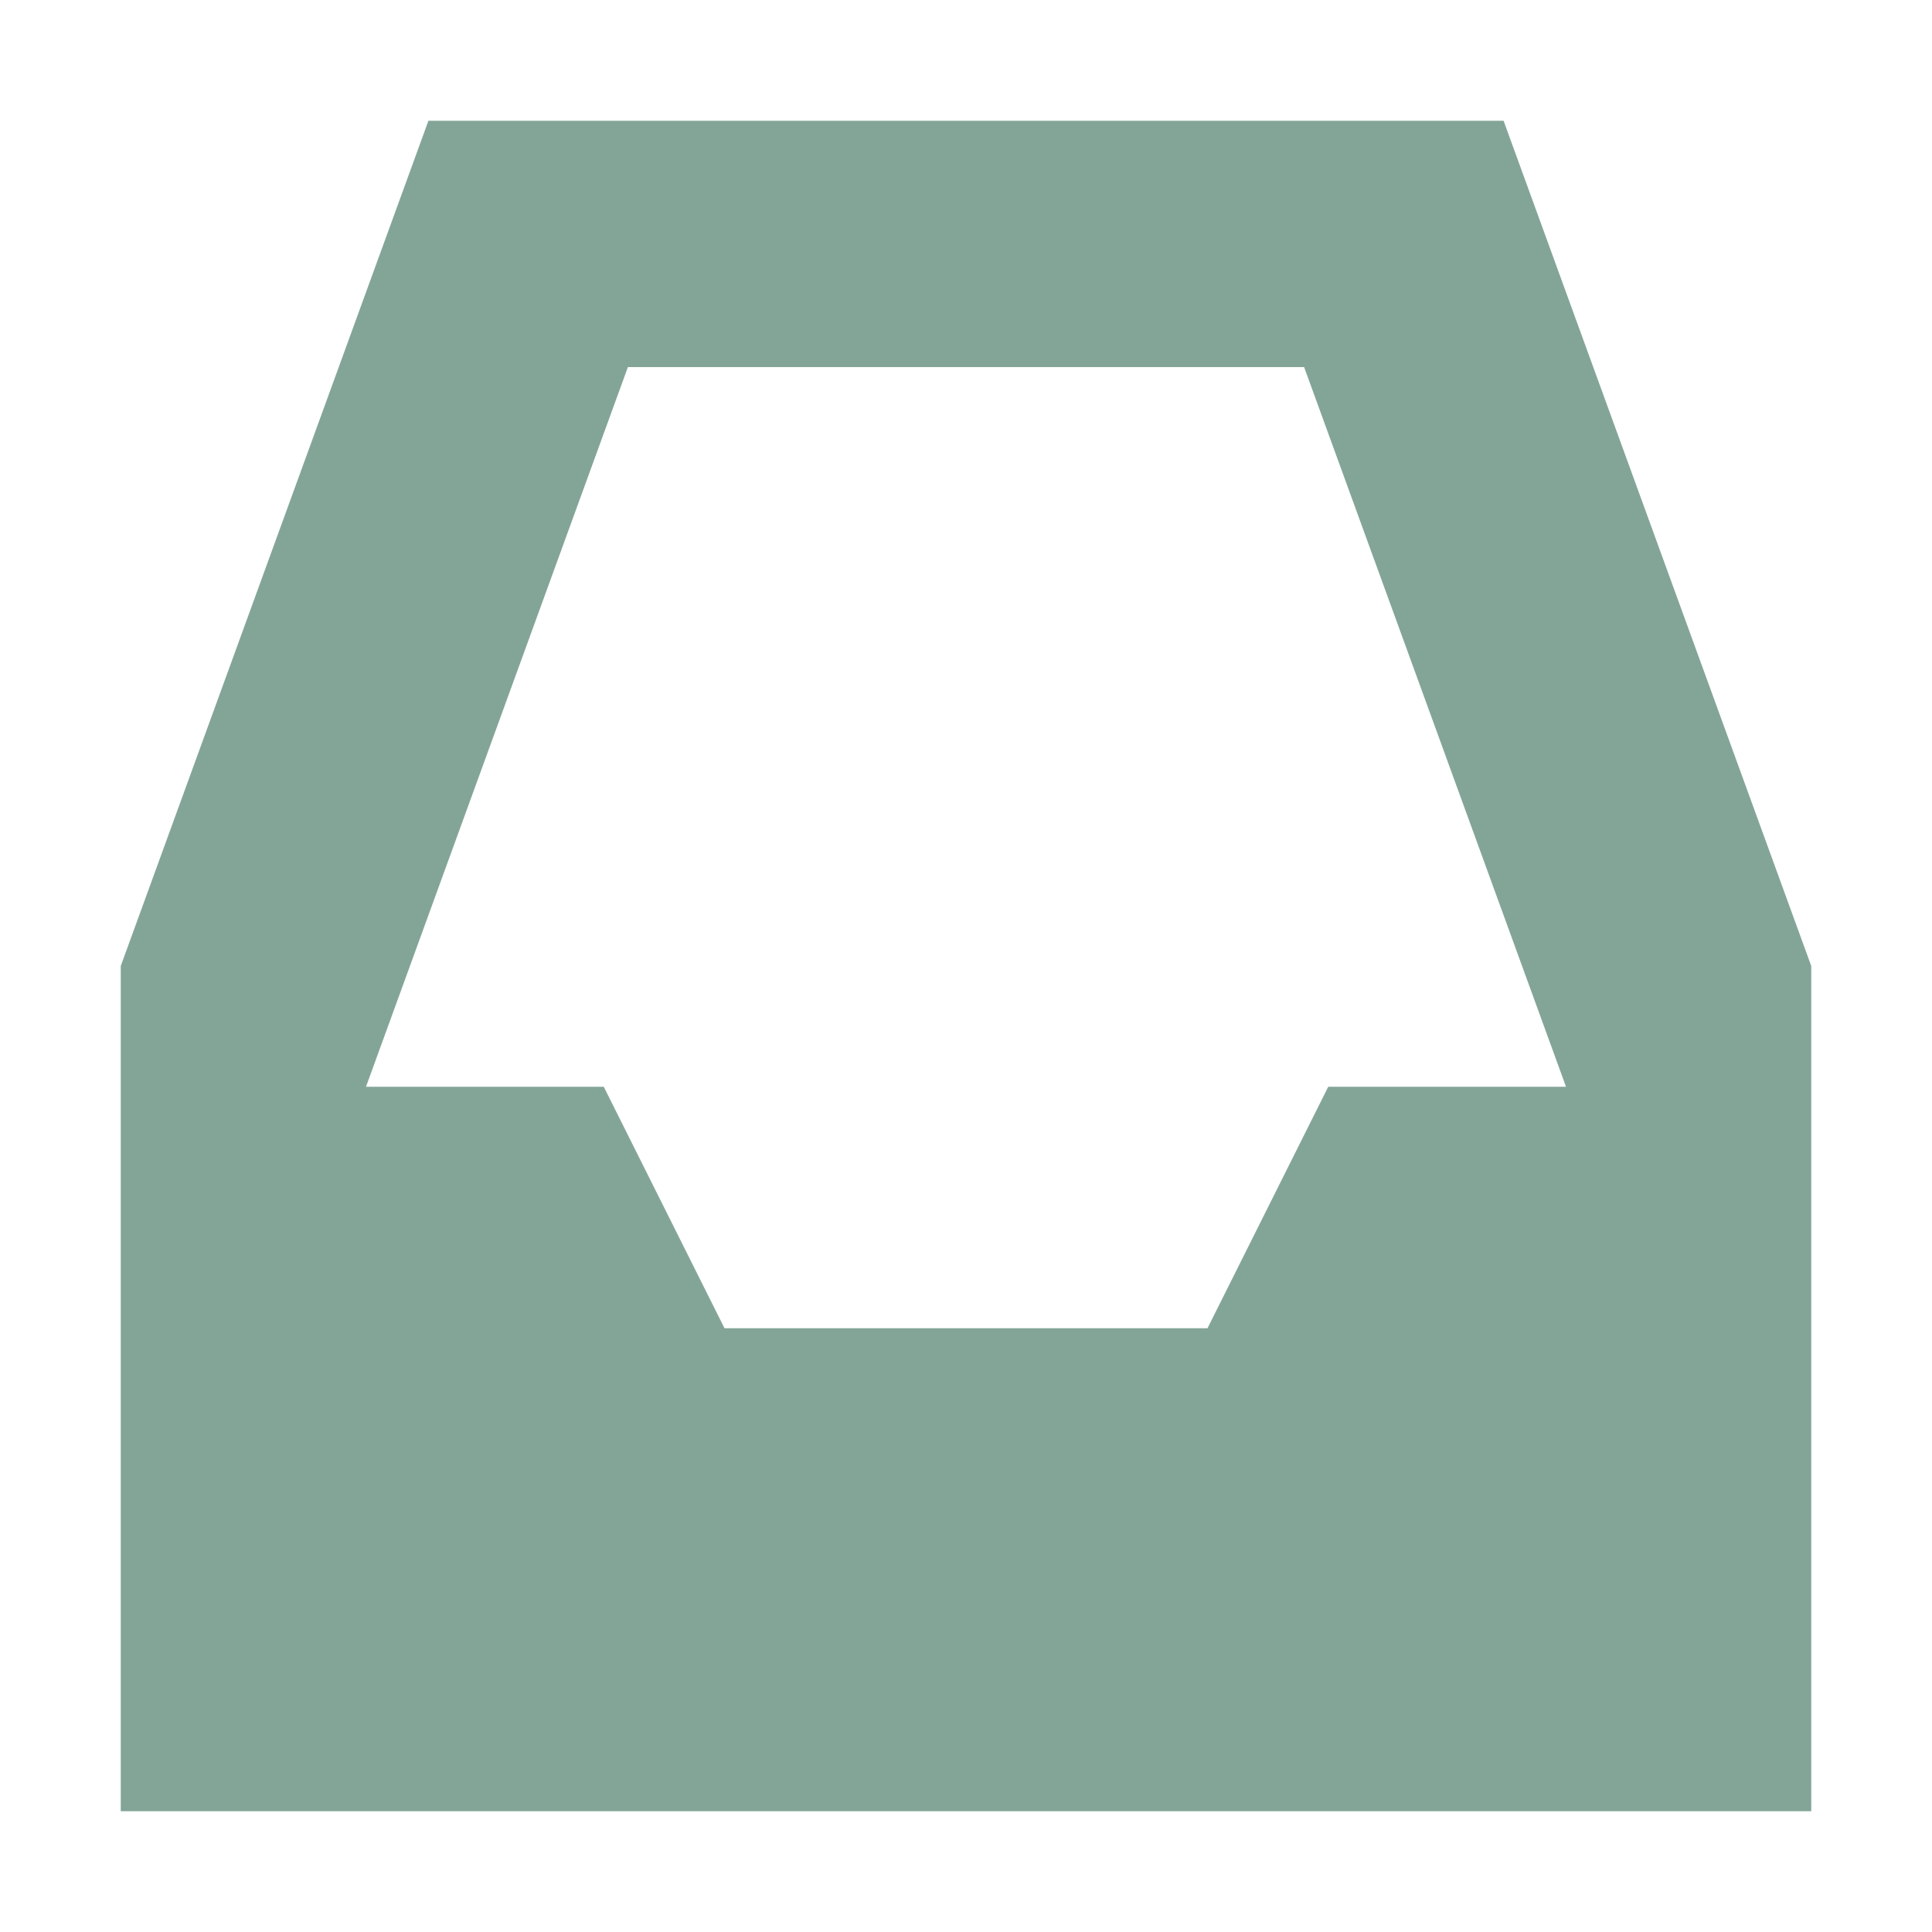 <svg xmlns="http://www.w3.org/2000/svg" width="16" height="16" version="1.1">
 <path style="fill:#83a598" d="M 3.548,1 1,8 V 15 H 15 V 8 L 12.452,1 Z M 5.2,3.04 H 10.8 L 12.969,9 H 11 L 10,11 H 6 L 5,9 H 3.031 Z"/>
</svg>
